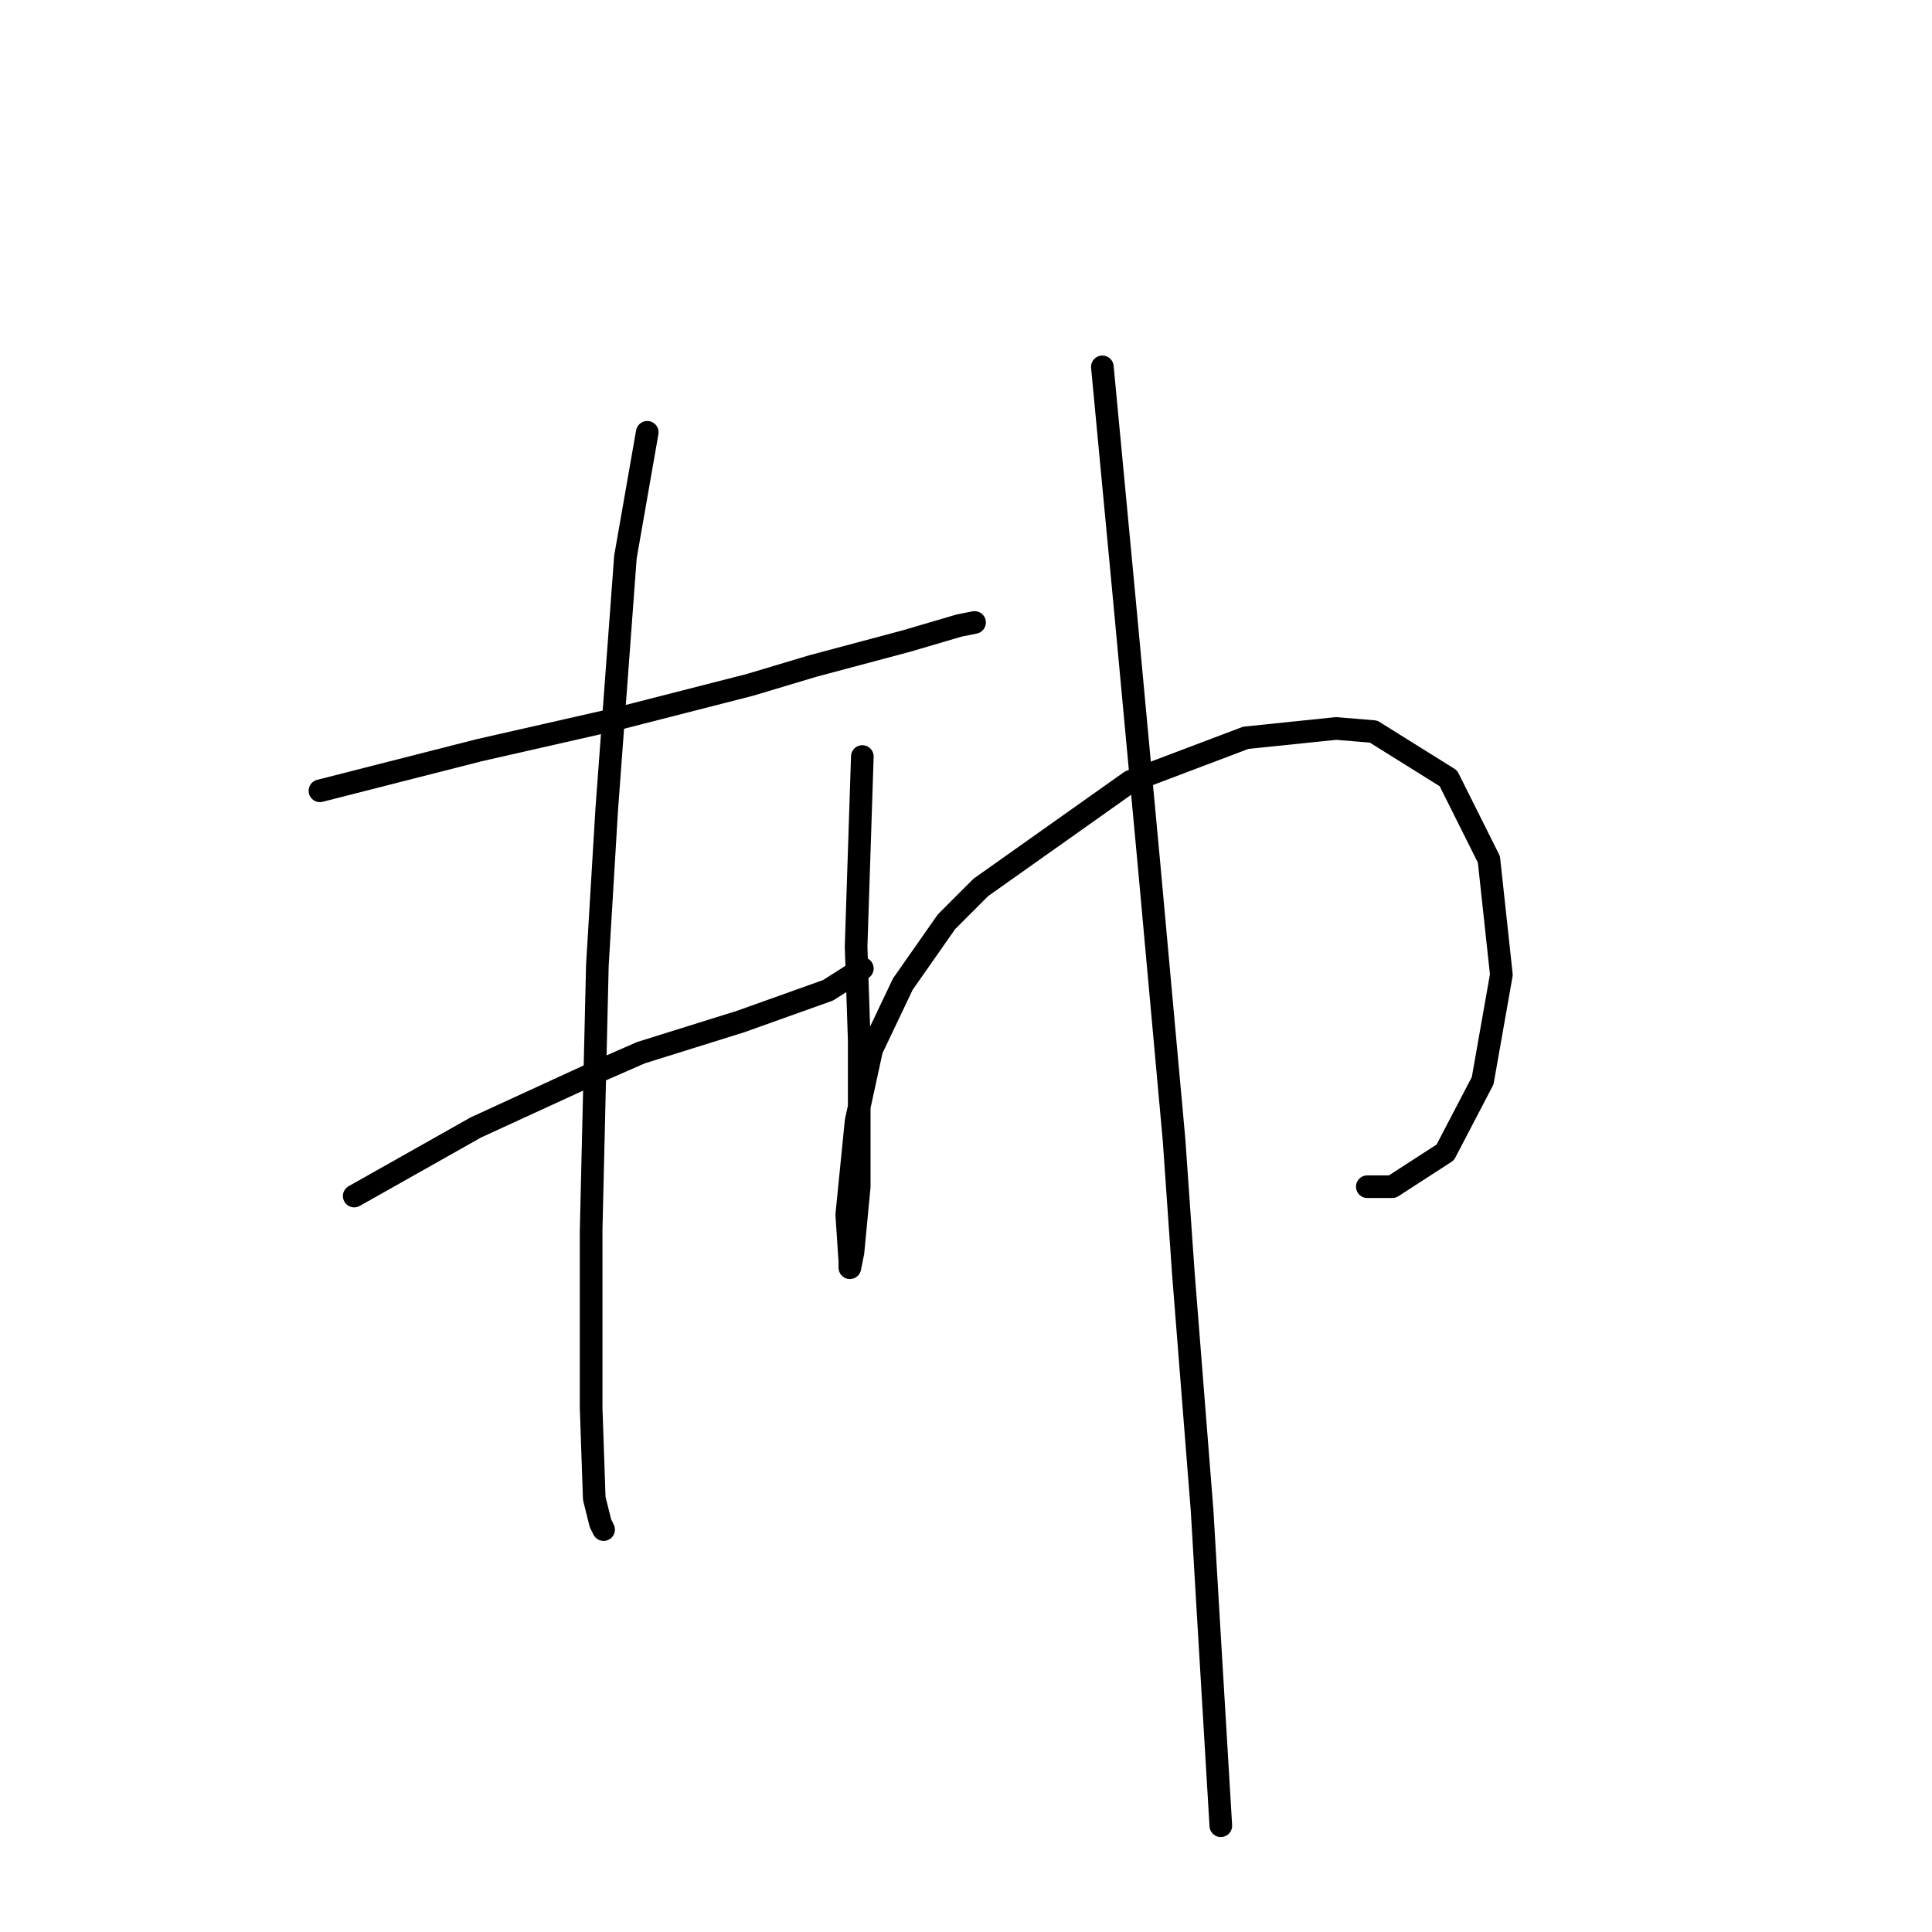 <?xml version="1.0" standalone="no"?>
    <svg width="256" height="256" xmlns="http://www.w3.org/2000/svg" version="1.1">
    <polyline stroke="black" stroke-width="3" stroke-linecap="round" fill="transparent" stroke-linejoin="round" points="42.393 104.786 63.459 99.416 72.546 97.351 81.633 95.285 99.394 90.742 107.655 88.264 120.047 84.959 127.069 82.894 129.134 82.481 129.134 82.481 " />
        <polyline stroke="black" stroke-width="3" stroke-linecap="round" fill="transparent" stroke-linejoin="round" points="46.937 158.482 63.046 149.395 78.329 142.373 84.938 139.482 98.155 135.351 109.721 131.221 114.264 128.329 114.264 128.329 " />
        <polyline stroke="black" stroke-width="3" stroke-linecap="round" fill="transparent" stroke-linejoin="round" points="85.764 57.285 82.872 73.807 80.394 107.264 79.155 127.916 78.329 163.026 78.329 186.569 78.742 198.548 79.568 201.852 79.981 202.678 79.981 202.678 " />
        <polyline stroke="black" stroke-width="3" stroke-linecap="round" fill="transparent" stroke-linejoin="round" points="114.264 100.242 113.438 125.438 113.851 137.83 113.851 149.395 113.851 157.243 113.025 165.917 112.612 167.982 112.612 167.156 112.199 160.96 113.438 148.569 115.503 139.069 119.634 130.395 125.417 122.134 129.96 117.59 149.786 103.546 165.069 97.764 177.048 96.525 182.004 96.938 191.918 103.133 197.287 113.873 198.939 129.155 196.461 143.199 191.505 152.699 184.483 157.243 181.178 157.243 181.178 157.243 " />
        <polyline stroke="black" stroke-width="3" stroke-linecap="round" fill="transparent" stroke-linejoin="round" points="146.069 48.611 148.96 79.176 152.265 114.699 155.569 151.047 156.808 168.808 159.287 200.2 160.113 214.244 161.765 241.918 161.765 241.918 " />
        </svg>